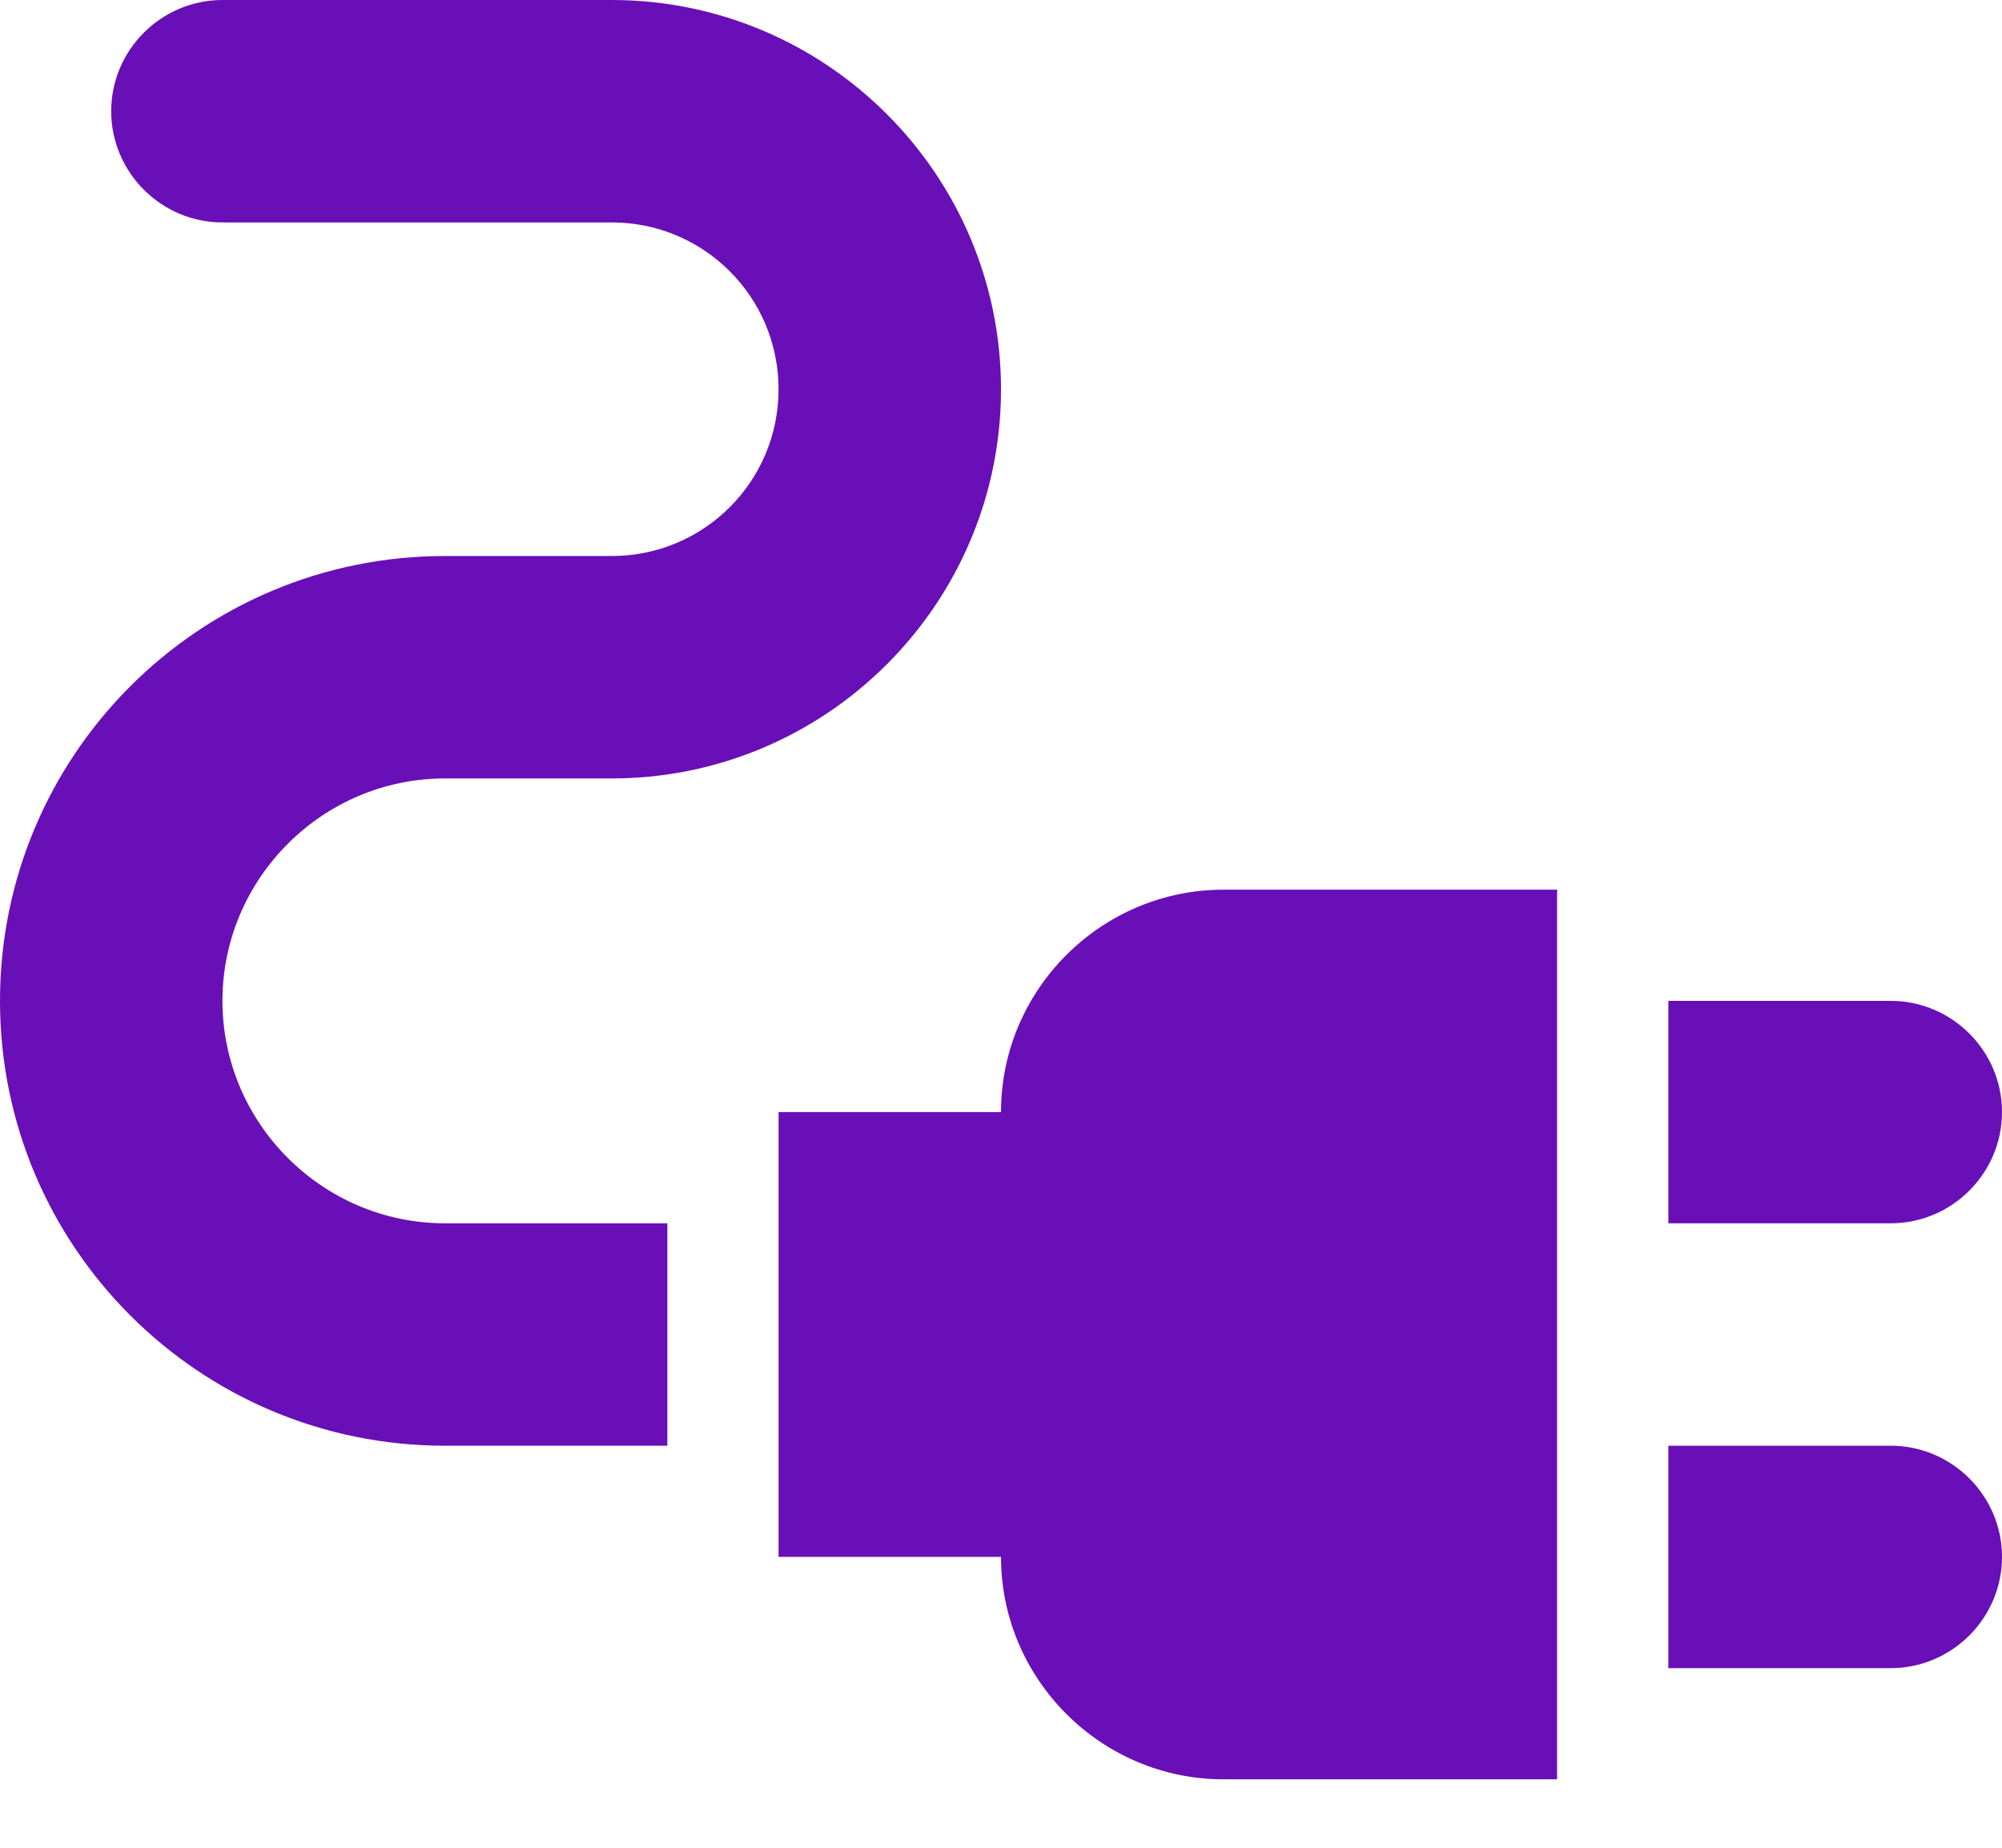 <svg width="26" height="24" viewBox="0 0 26 24" fill="none" xmlns="http://www.w3.org/2000/svg">
<path d="M26 14.444C26 13.65 25.35 13 24.555 13H21.667V15.889H24.555C25.35 15.889 26 15.239 26 14.444ZM24.555 18.778H21.667V21.667H24.555C25.35 21.667 26 21.017 26 20.222C26 19.428 25.35 18.778 24.555 18.778ZM13 14.444H10.111V20.222H13C13 21.811 14.3 23.111 15.889 23.111H20.222V11.556H15.889C14.3 11.556 13 12.855 13 14.444Z" fill="#690FB7"/>
<path d="M2.889 13C2.889 11.411 4.189 10.111 5.778 10.111H7.944C10.732 10.111 13 7.843 13 5.056C13 2.268 10.732 0 7.944 0H2.889C2.094 0 1.444 0.65 1.444 1.444C1.444 2.239 2.094 2.889 2.889 2.889H7.944C9.143 2.889 10.111 3.857 10.111 5.056C10.111 6.254 9.143 7.222 7.944 7.222H5.778C2.586 7.222 0 9.808 0 13C0 16.192 2.586 18.778 5.778 18.778H8.667V15.889H5.778C4.189 15.889 2.889 14.589 2.889 13Z" fill="#690FB7"/>
</svg>

